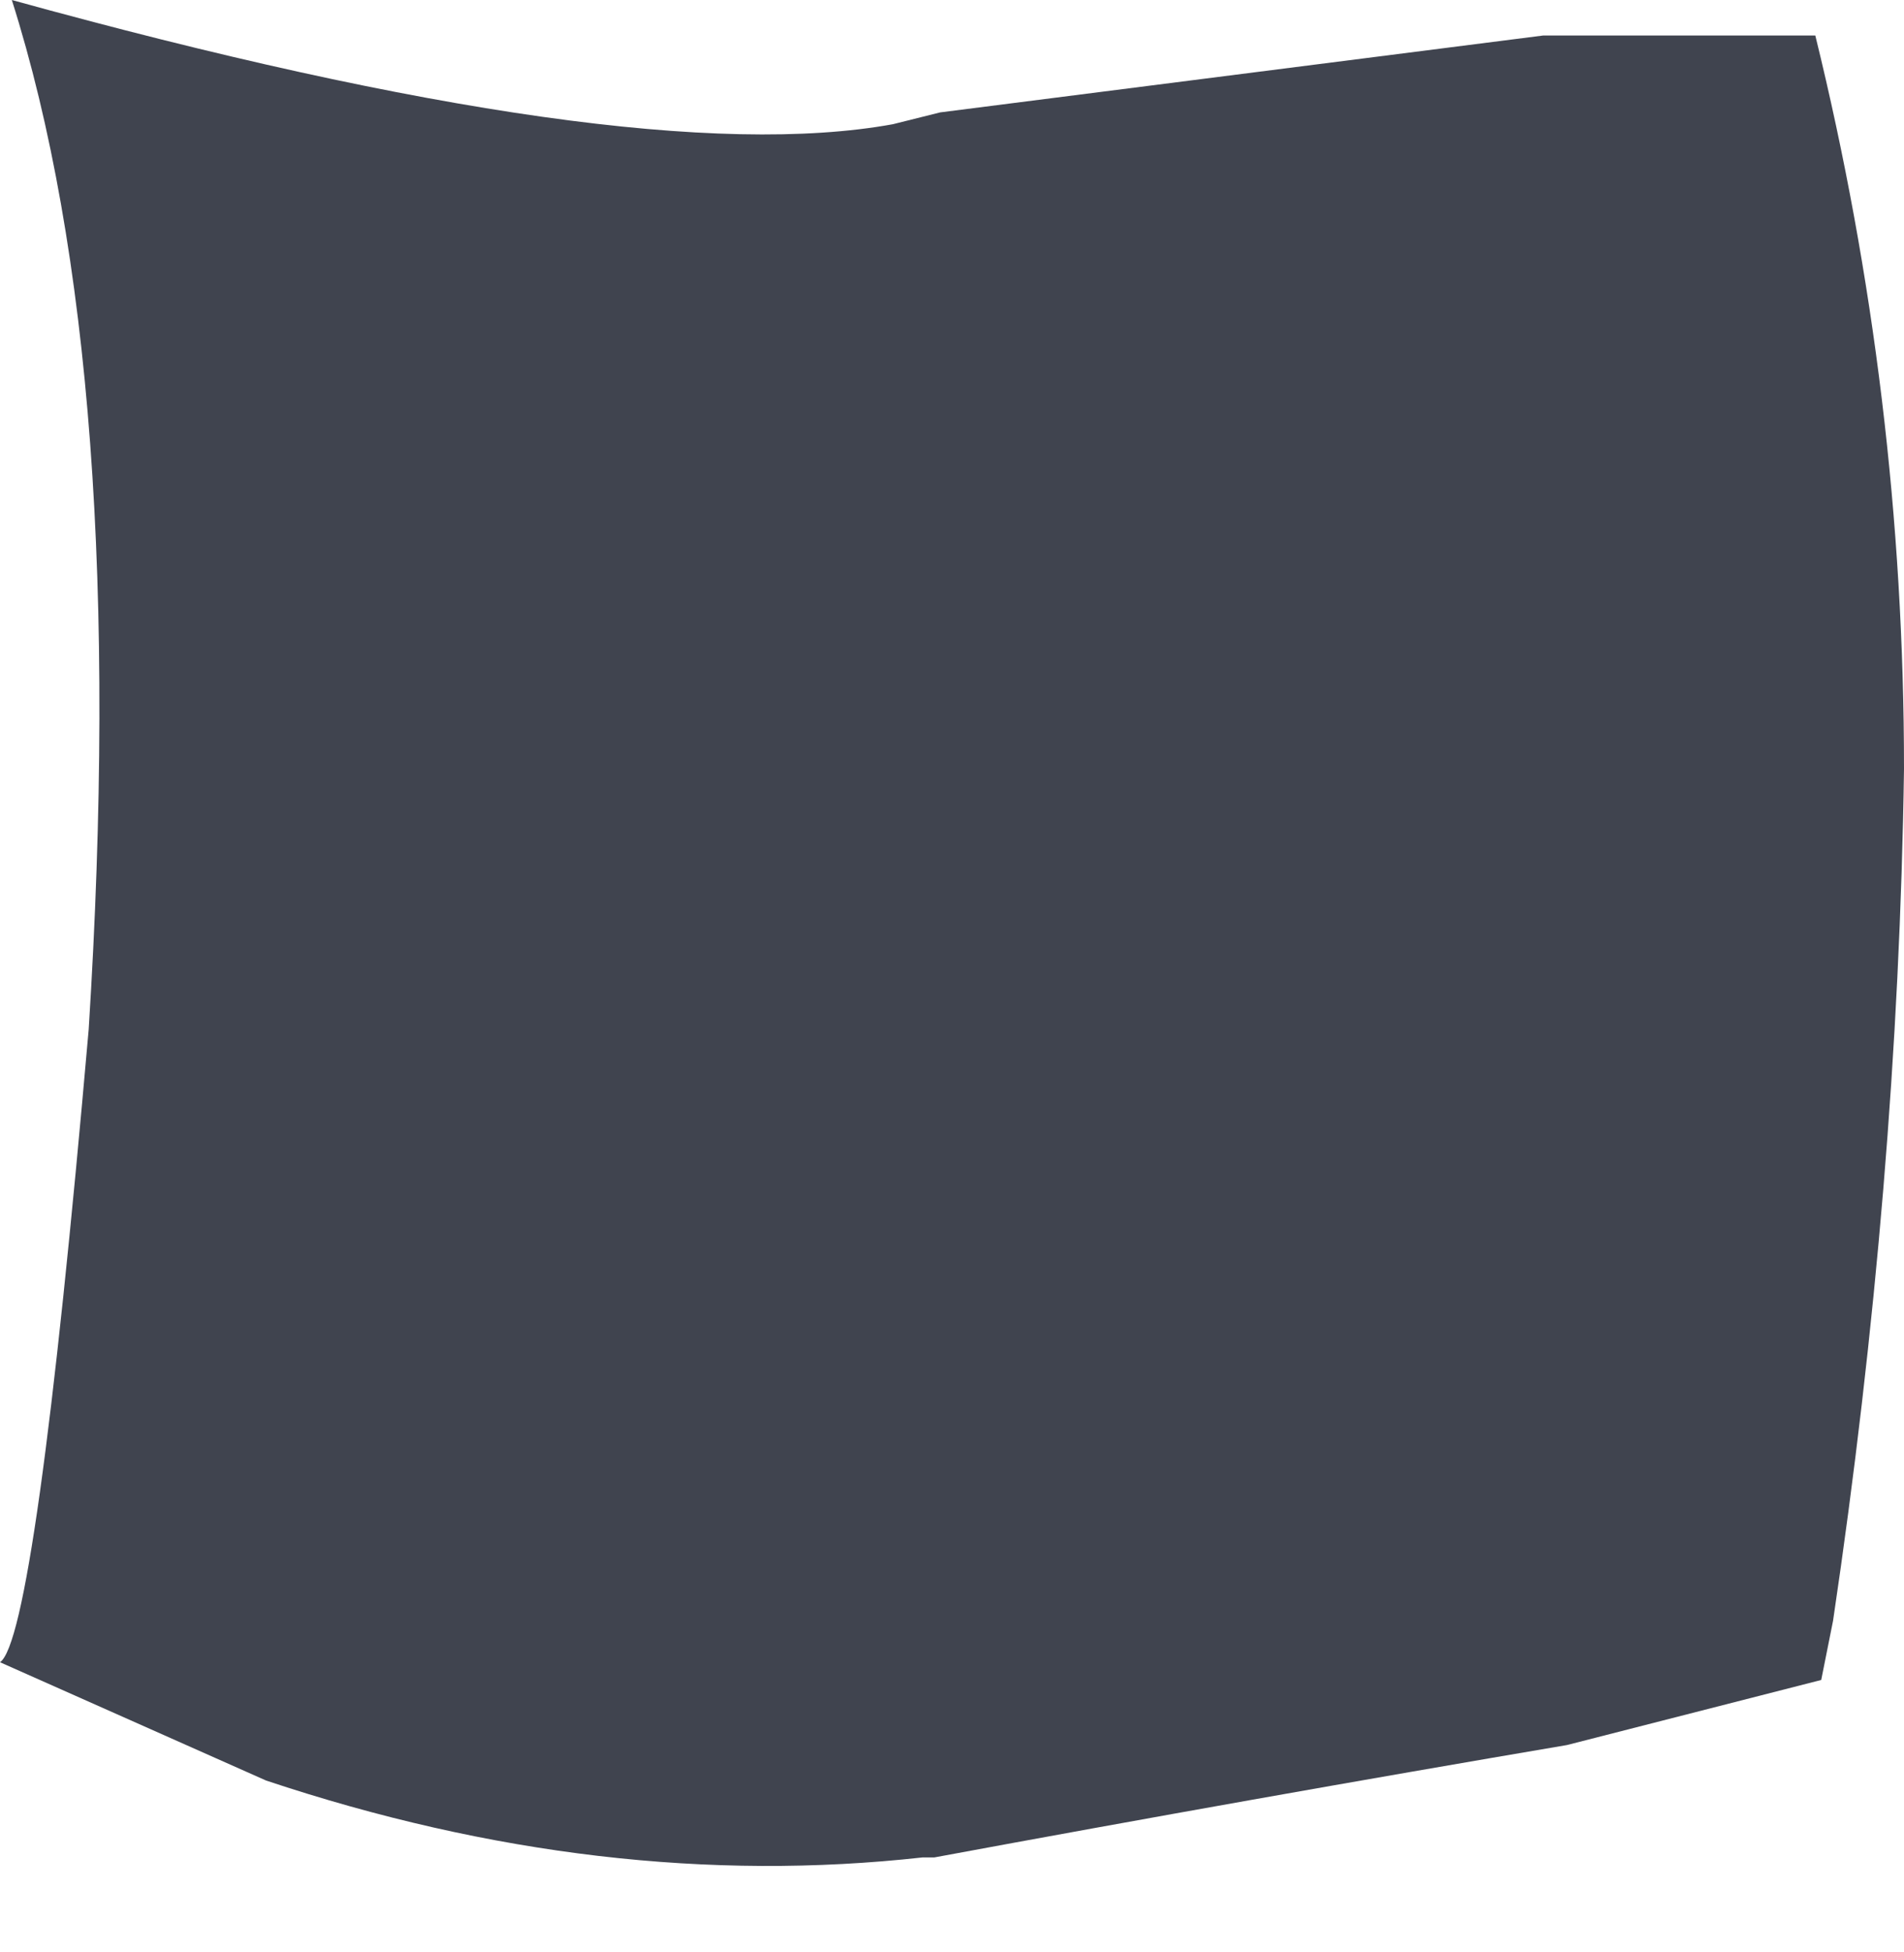 <?xml version="1.0" encoding="UTF-8" standalone="no"?>
<svg xmlns:xlink="http://www.w3.org/1999/xlink" height="16.5px" width="16.1px" xmlns="http://www.w3.org/2000/svg">
  <g transform="matrix(1.0, 0.0, 0.0, 1.0, 0.0, 0.0)">
    <path d="M0.0 14.05 L0.0 14.05 2.25 15.05 Q5.1 16.0 7.8 15.7 L7.9 15.7 Q10.6 15.2 13.25 14.75 L15.4 14.2 15.5 13.7 Q16.05 10.0 16.1 6.5 16.1 3.35 15.35 0.3 14.2 0.3 13.05 0.3 L7.95 0.95 7.55 1.05 Q5.35 1.45 0.1 0.0 1.1 3.15 0.75 8.7 0.3 13.85 0.0 14.05" fill="#40444f" fill-rule="evenodd" stroke="none">
      <animate attributeName="fill" dur="2s" repeatCount="indefinite" values="#40444f;#404450"/>
      <animate attributeName="fill-opacity" dur="2s" repeatCount="indefinite" values="1.0;1.0"/>
      <animate attributeName="d" dur="2s" repeatCount="indefinite" values="M0.0 14.05 L0.0 14.05 2.25 15.05 Q5.1 16.0 7.8 15.7 L7.9 15.7 Q10.6 15.2 13.25 14.75 L15.4 14.2 15.5 13.7 Q16.05 10.0 16.1 6.5 16.1 3.35 15.35 0.3 14.2 0.3 13.05 0.3 L7.95 0.95 7.55 1.05 Q5.35 1.45 0.1 0.0 1.1 3.15 0.75 8.7 0.3 13.85 0.0 14.05;M0.0 14.05 L0.1 14.05 2.5 14.3 Q4.85 14.8 7.7 16.0 L7.8 16.0 Q10.25 17.0 13.1 16.0 L15.0 15.05 15.4 14.75 Q14.85 12.05 15.35 7.6 15.85 3.2 15.65 0.85 14.75 1.35 13.35 1.65 L8.35 1.35 7.95 1.2 Q5.4 0.3 0.1 0.1 1.1 3.25 0.75 8.5 0.3 13.9 0.0 14.05"/>
    </path>
    <path d="M0.0 14.05 Q0.3 13.85 0.75 8.7 1.1 3.15 0.1 0.0 5.35 1.45 7.55 1.05 L7.95 0.95 13.05 0.3 Q14.2 0.3 15.35 0.3 16.1 3.35 16.1 6.5 16.05 10.0 15.5 13.7 L15.4 14.2 13.25 14.75 Q10.6 15.2 7.9 15.7 L7.8 15.7 Q5.1 16.0 2.25 15.05 L0.0 14.05 0.0 14.05" fill="none" stroke="#000000" stroke-linecap="round" stroke-linejoin="round" stroke-opacity="0.0" stroke-width="1.0">
      <animate attributeName="stroke" dur="2s" repeatCount="indefinite" values="#000000;#000001"/>
      <animate attributeName="stroke-width" dur="2s" repeatCount="indefinite" values="0.0;0.0"/>
      <animate attributeName="fill-opacity" dur="2s" repeatCount="indefinite" values="0.0;0.0"/>
      <animate attributeName="d" dur="2s" repeatCount="indefinite" values="M0.0 14.05 Q0.3 13.85 0.75 8.7 1.1 3.15 0.1 0.0 5.35 1.45 7.55 1.05 L7.95 0.95 13.05 0.3 Q14.2 0.3 15.35 0.3 16.1 3.35 16.1 6.5 16.05 10.0 15.5 13.7 L15.4 14.2 13.25 14.75 Q10.6 15.2 7.9 15.7 L7.8 15.7 Q5.1 16.0 2.25 15.05 L0.0 14.05 0.0 14.05;M0.0 14.05 Q0.3 13.9 0.75 8.5 1.1 3.25 0.1 0.1 5.4 0.3 7.95 1.2 L8.35 1.35 13.35 1.65 Q14.75 1.35 15.65 0.85 15.85 3.2 15.35 7.6 14.85 12.05 15.4 14.75 L15.0 15.05 13.1 16.0 Q10.25 17.0 7.8 16.0 L7.7 16.0 Q4.85 14.8 2.5 14.3 L0.1 14.05 0.0 14.05"/>
    </path>
  </g>
</svg>
